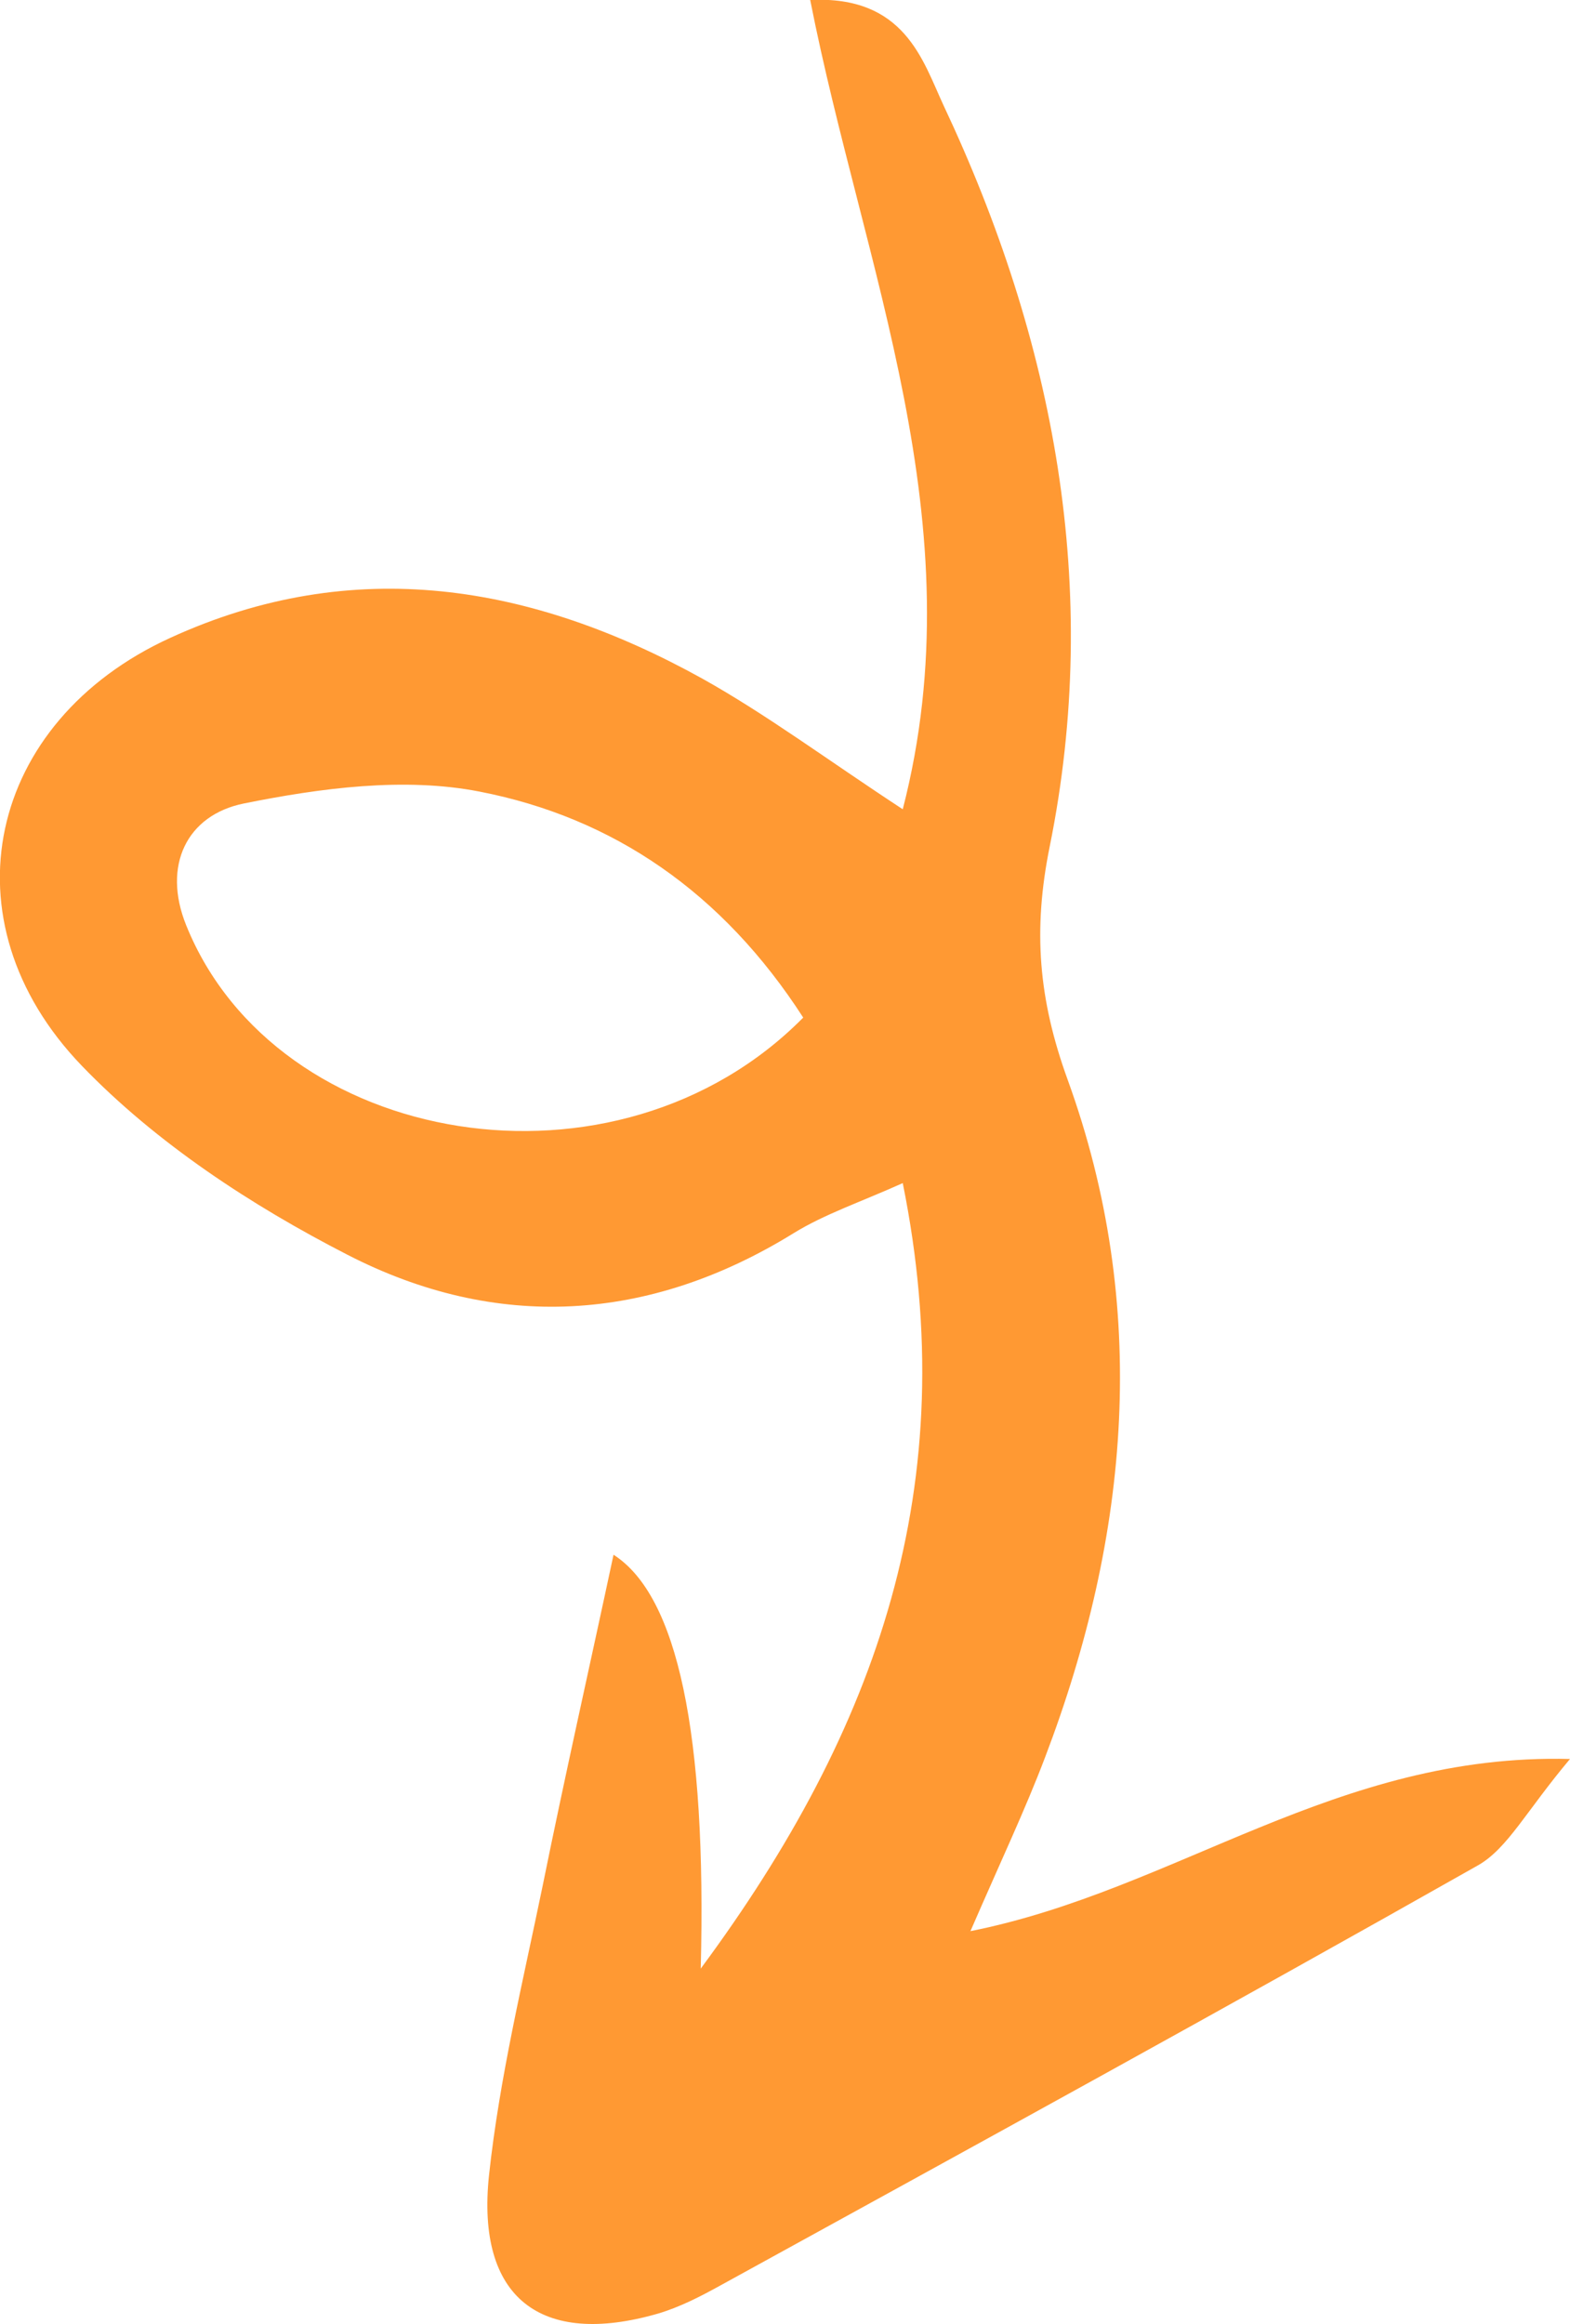 <?xml version="1.0" encoding="UTF-8"?>
<svg id="bg" xmlns="http://www.w3.org/2000/svg" viewBox="0 0 43.6 64.53">
  <defs>
    <style>
      .cls-1 {
        fill: #f93;
      }
    </style>
  </defs>
  <path class="cls-1" d="m17.04,43.17q2.67,1.71,2.42,11.49c4.93-6.66,7.3-13.45,5.61-21.81-1.18.53-2.17.86-3.03,1.39-4.03,2.49-8.27,2.72-12.39.6-2.67-1.37-5.31-3.1-7.38-5.25-3.88-4.03-2.62-9.56,2.46-11.88,5.09-2.33,10.04-1.49,14.77,1.13,1.79,1,3.45,2.24,5.57,3.63C27.12,14.52,23.97,7.47,22.5,0c2.62-.13,3.12,1.67,3.7,2.92,3.08,6.54,4.4,13.43,2.95,20.59-.47,2.32-.31,4.24.5,6.47,2.28,6.29,1.73,12.63-.63,18.82-.55,1.45-1.22,2.86-2.07,4.82,5.72-1.14,10.16-4.95,16.65-4.78-1.22,1.45-1.73,2.48-2.55,2.95-6.98,3.95-14.01,7.8-21.03,11.66-.56.31-1.14.61-1.75.79-3.26.94-5.05-.44-4.69-3.84.29-2.7.94-5.37,1.49-8.04.62-3.06,1.31-6.11,1.97-9.2Zm5.27-14.91c-2.25-3.49-5.29-5.56-8.99-6.28-2.09-.41-4.42-.1-6.55.33-1.58.32-2.27,1.72-1.6,3.38,2.5,6.2,11.96,7.81,17.14,2.56Z"/>
</svg>